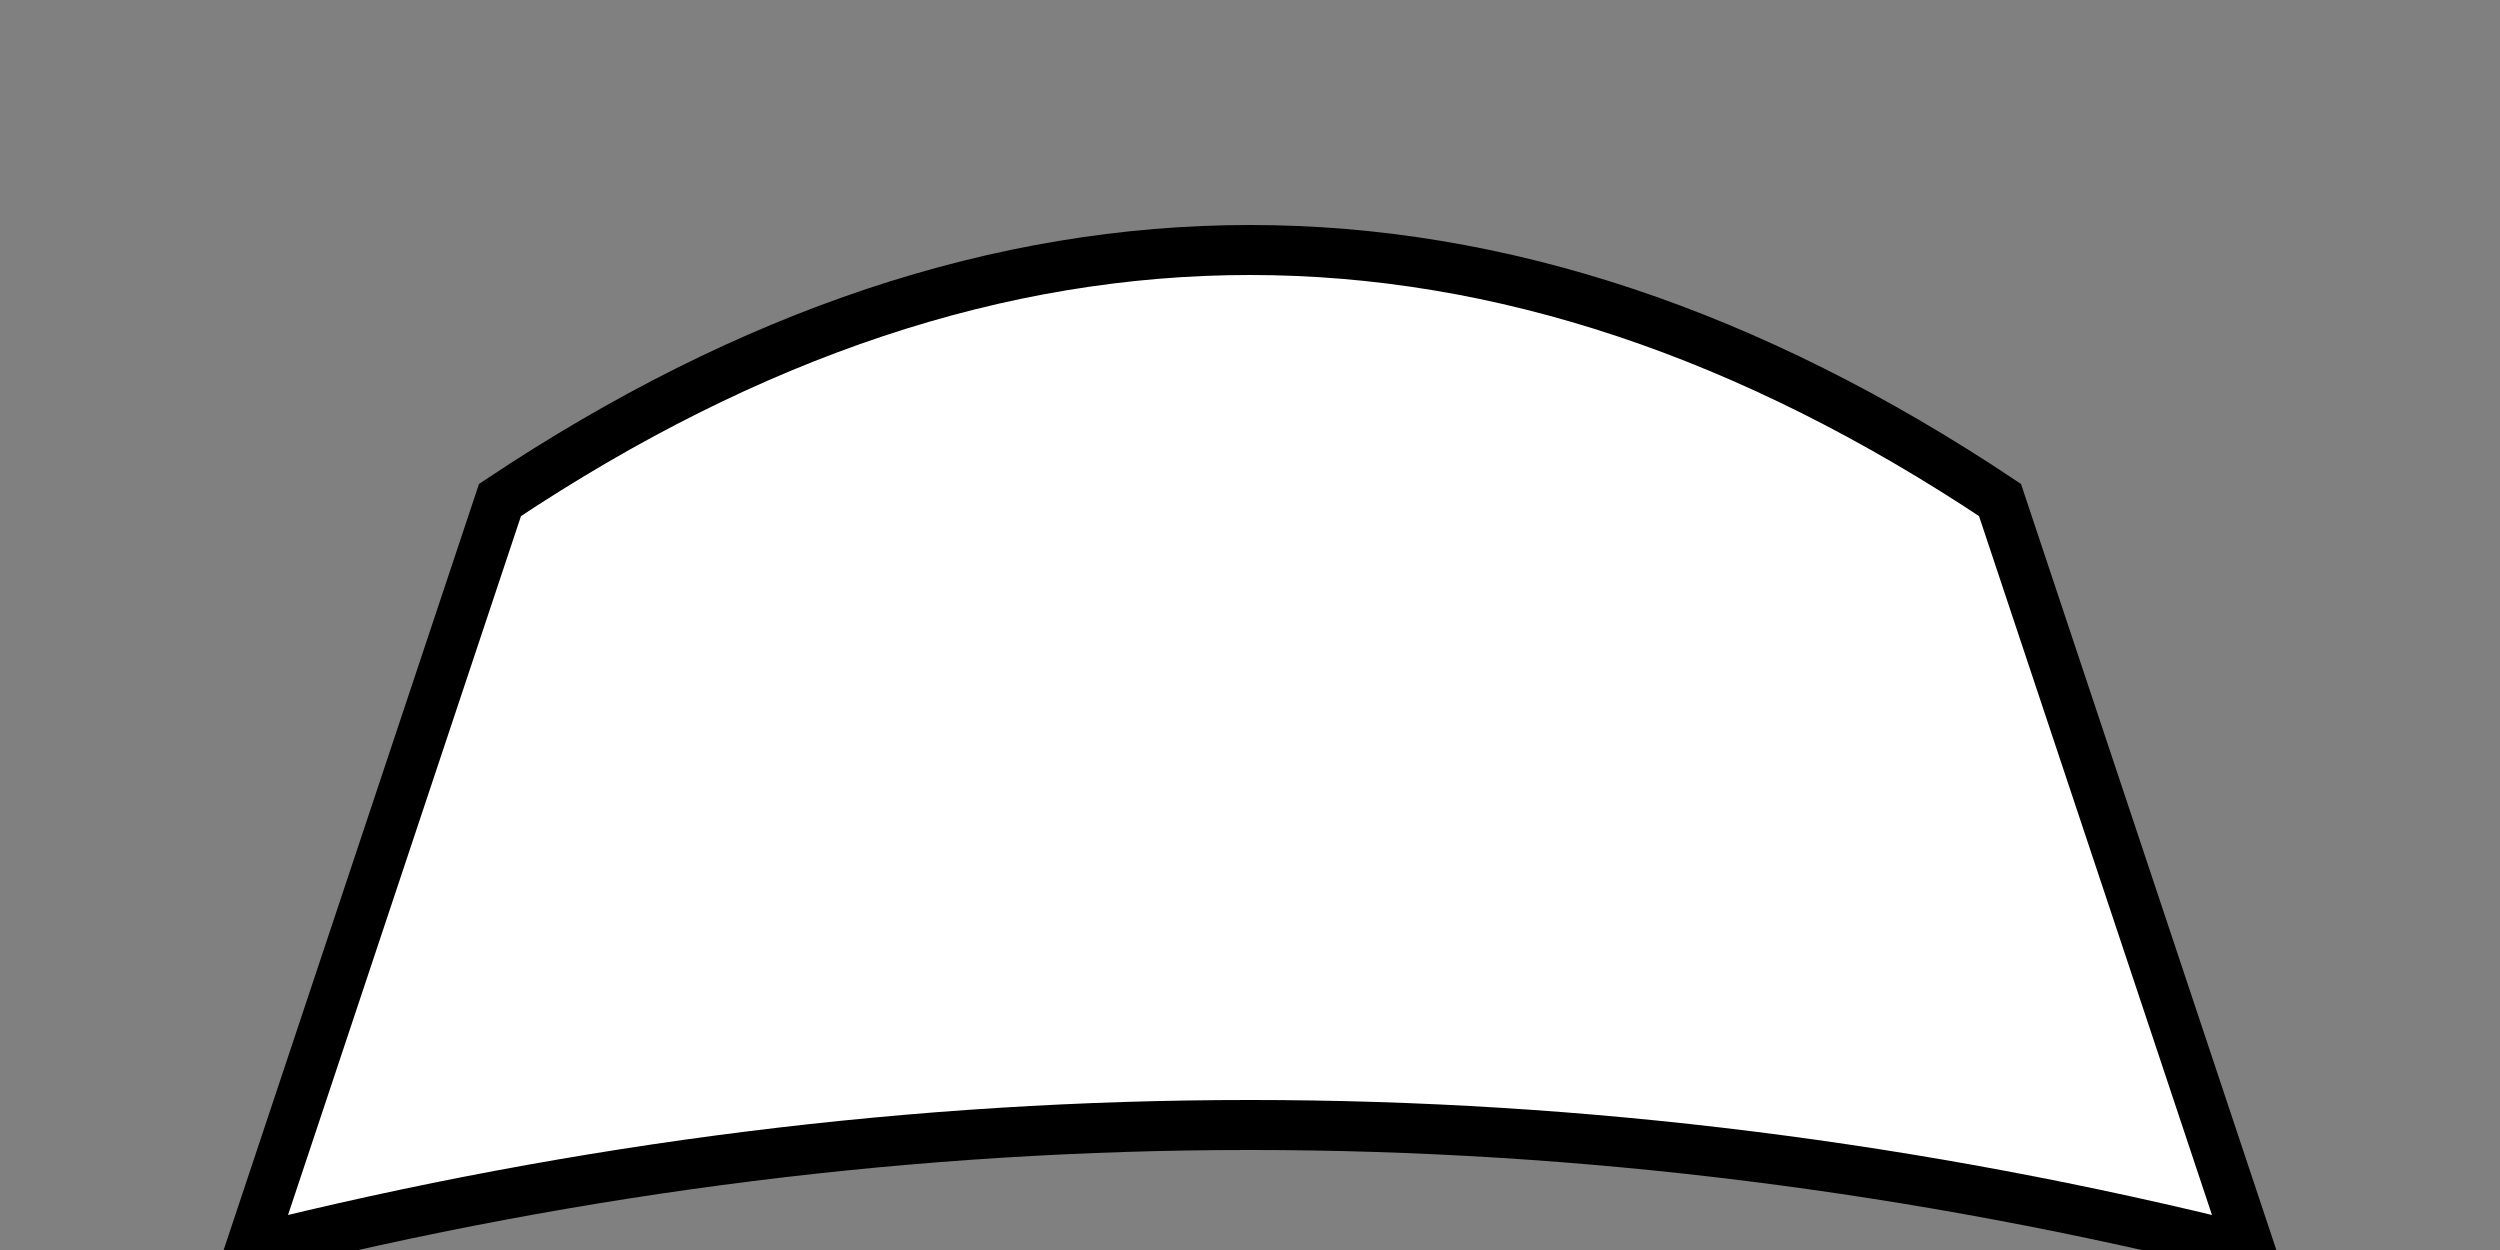 <svg xmlns="http://www.w3.org/2000/svg" viewBox="0 0 100 50"><rect x="0" y="0" width="100" height="50" fill="#808080" stroke="none"/><path d="M10,50 Q50,40 90,50 L80,20 Q50,0 20,20 Z" fill="#ffffff" stroke="#000" stroke-width="2"/></svg>
